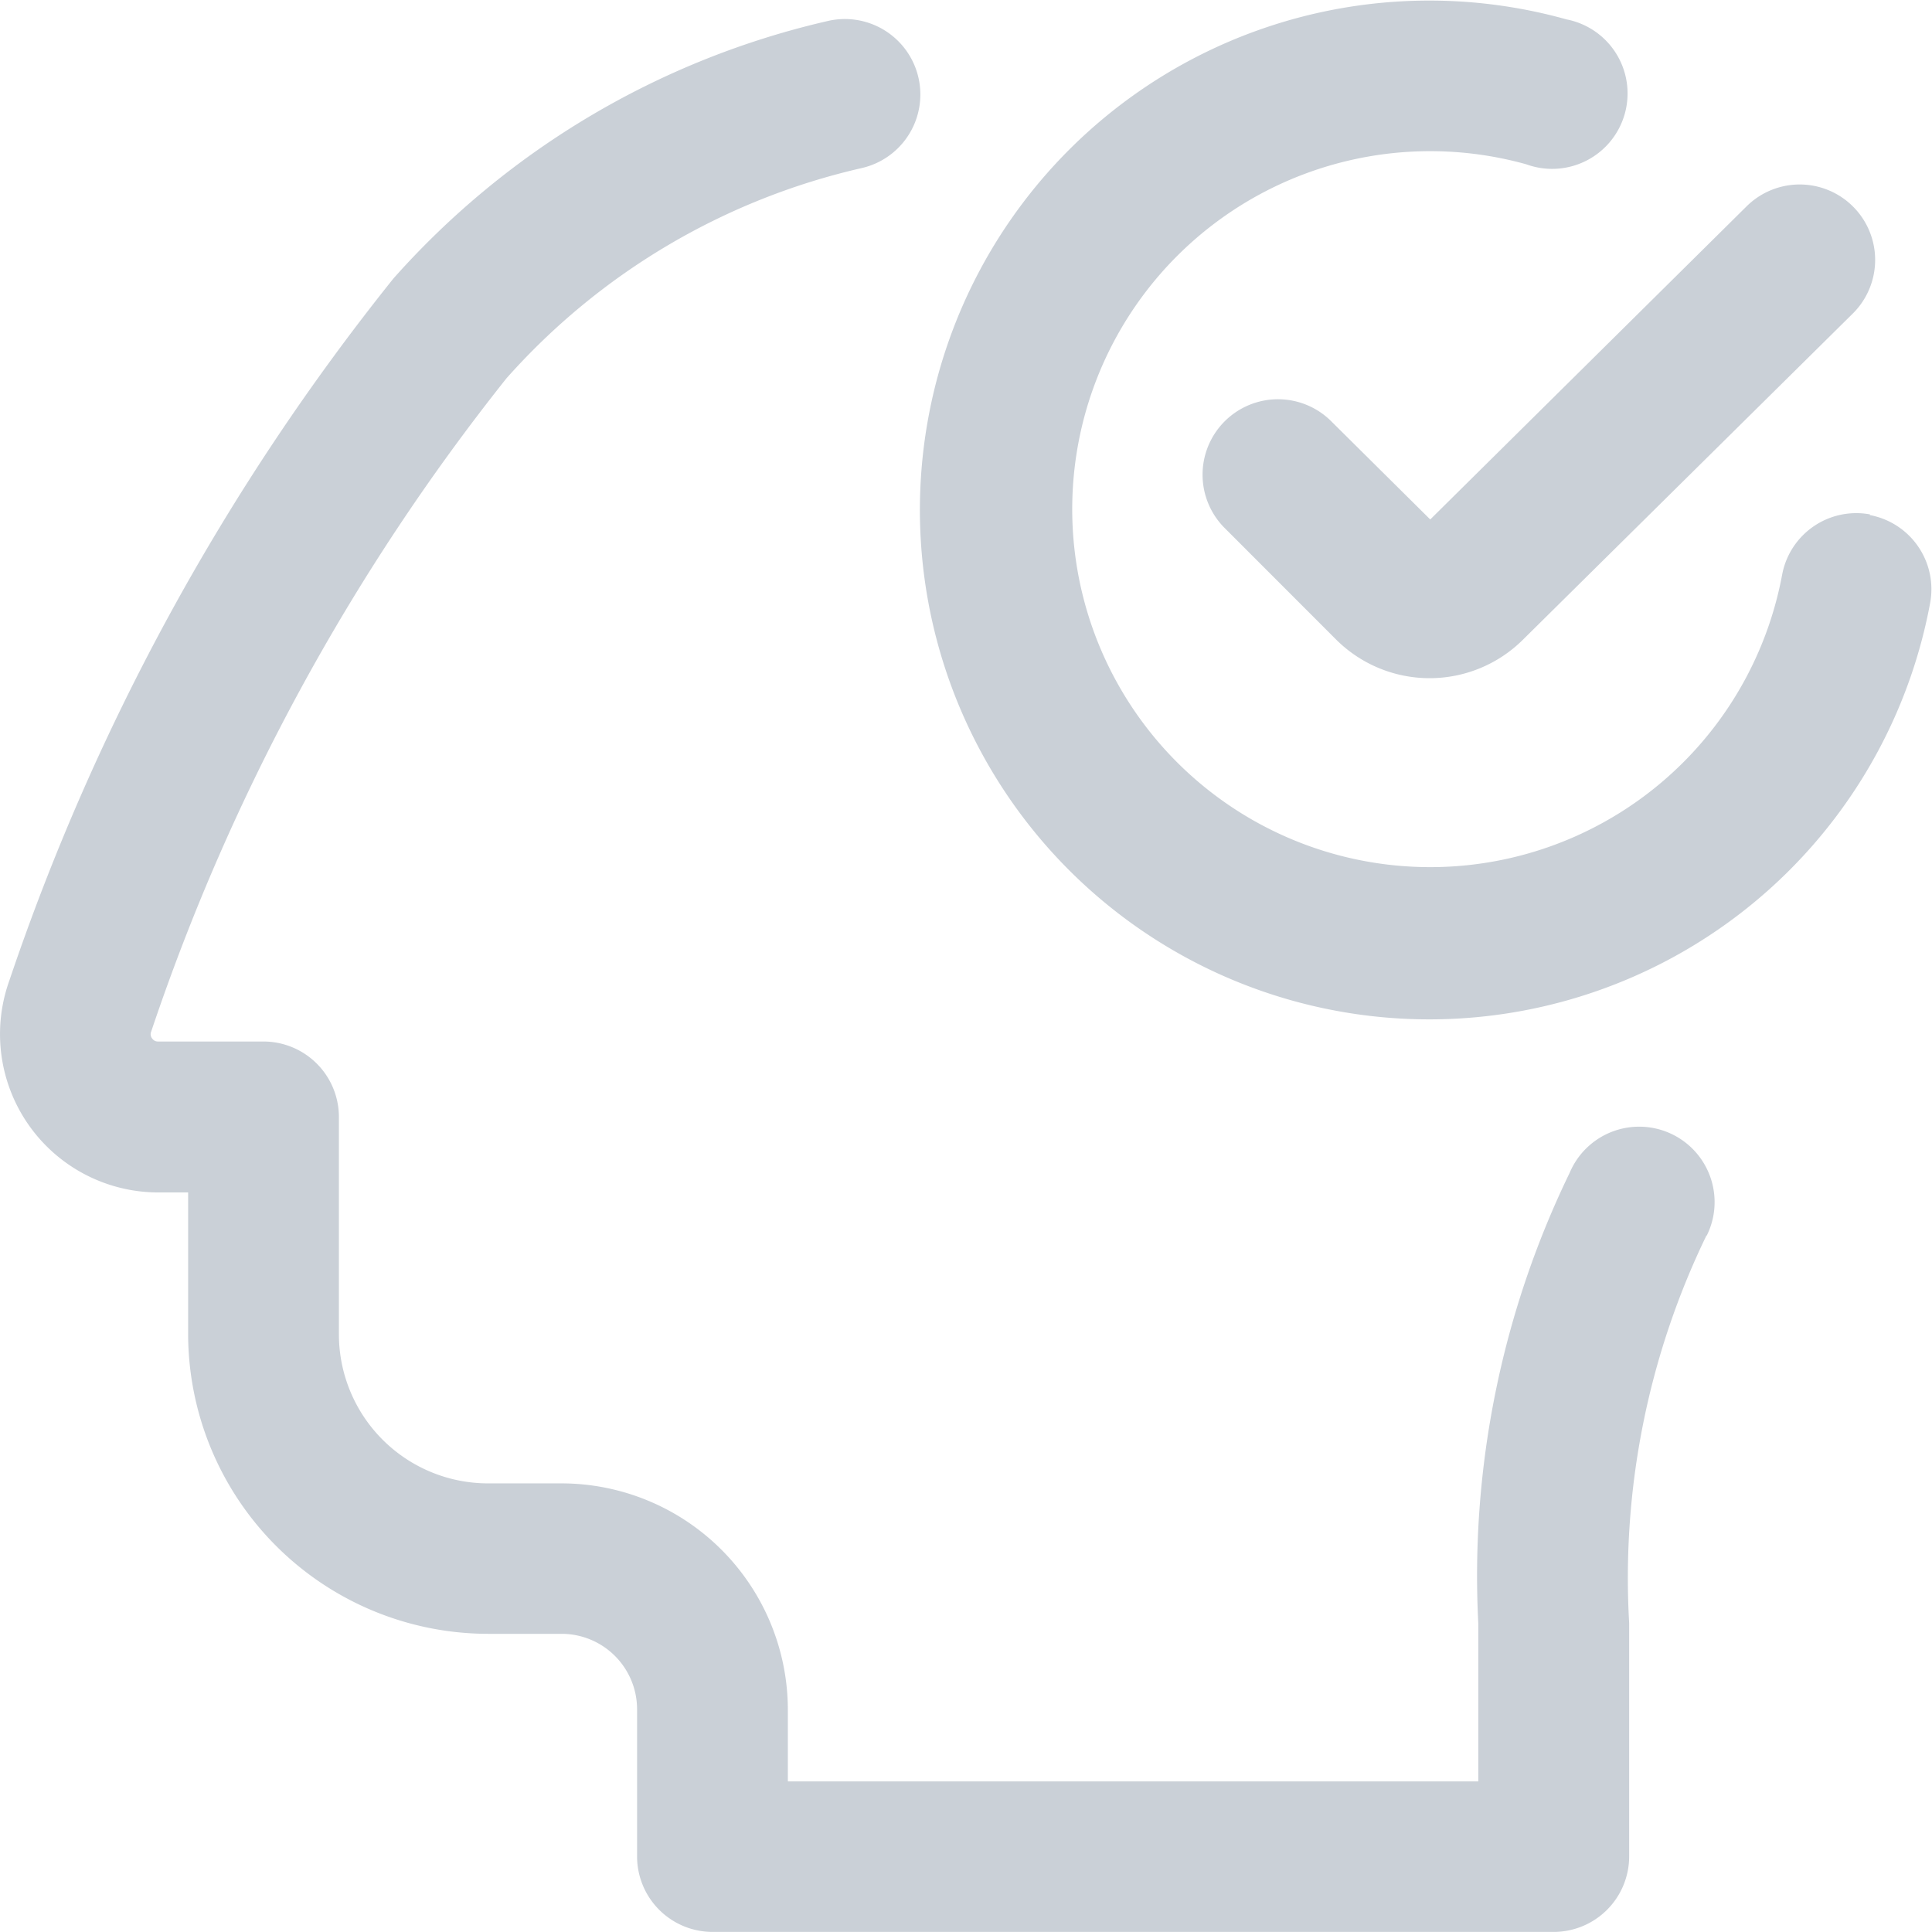 <svg xmlns="http://www.w3.org/2000/svg" width="24" height="23.997" viewBox="0 0 24 23.997">
  <path id="Path_578413" data-name="Path 578413" d="M265.2,259.346a9.752,9.752,0,0,0-.962,4.818v2.9a.938.938,0,0,1-.937.937H252.852a.938.938,0,0,1-.938-.937v-1.828a.938.938,0,0,0-.937-.938h-.914a3.73,3.73,0,0,1-3.726-3.726v-1.757h-.37a1.967,1.967,0,0,1-1.852-2.629,28.553,28.553,0,0,1,4.772-8.724,10.291,10.291,0,0,1,5.4-3.2.937.937,0,1,1,.417,1.828,8.4,8.4,0,0,0-4.412,2.611,26.68,26.68,0,0,0-4.414,8.116.084.084,0,0,0,.011.084.087.087,0,0,0,.076.039h1.307a.938.938,0,0,1,.938.937v2.7a1.853,1.853,0,0,0,1.851,1.852h.914a2.815,2.815,0,0,1,2.812,2.812v.89h8.577v-1.96a11.472,11.472,0,0,1,1.135-5.6.937.937,0,1,1,1.7.786Zm2.03-8.954a.937.937,0,0,0-1.092.751,4.447,4.447,0,1,1-3.178-5.1.937.937,0,1,0,.5-1.8,6.328,6.328,0,1,0,4.517,7.249.937.937,0,0,0-.751-1.092Zm-6.683-1.147a.937.937,0,1,0-1.325,1.325l1.38,1.381a1.645,1.645,0,0,0,2.314,0l4.1-4.054a.937.937,0,1,0-1.319-1.332l-3.93,3.89Z" transform="translate(-244 -244.002)" fill="#cad0d7"/>
</svg>
